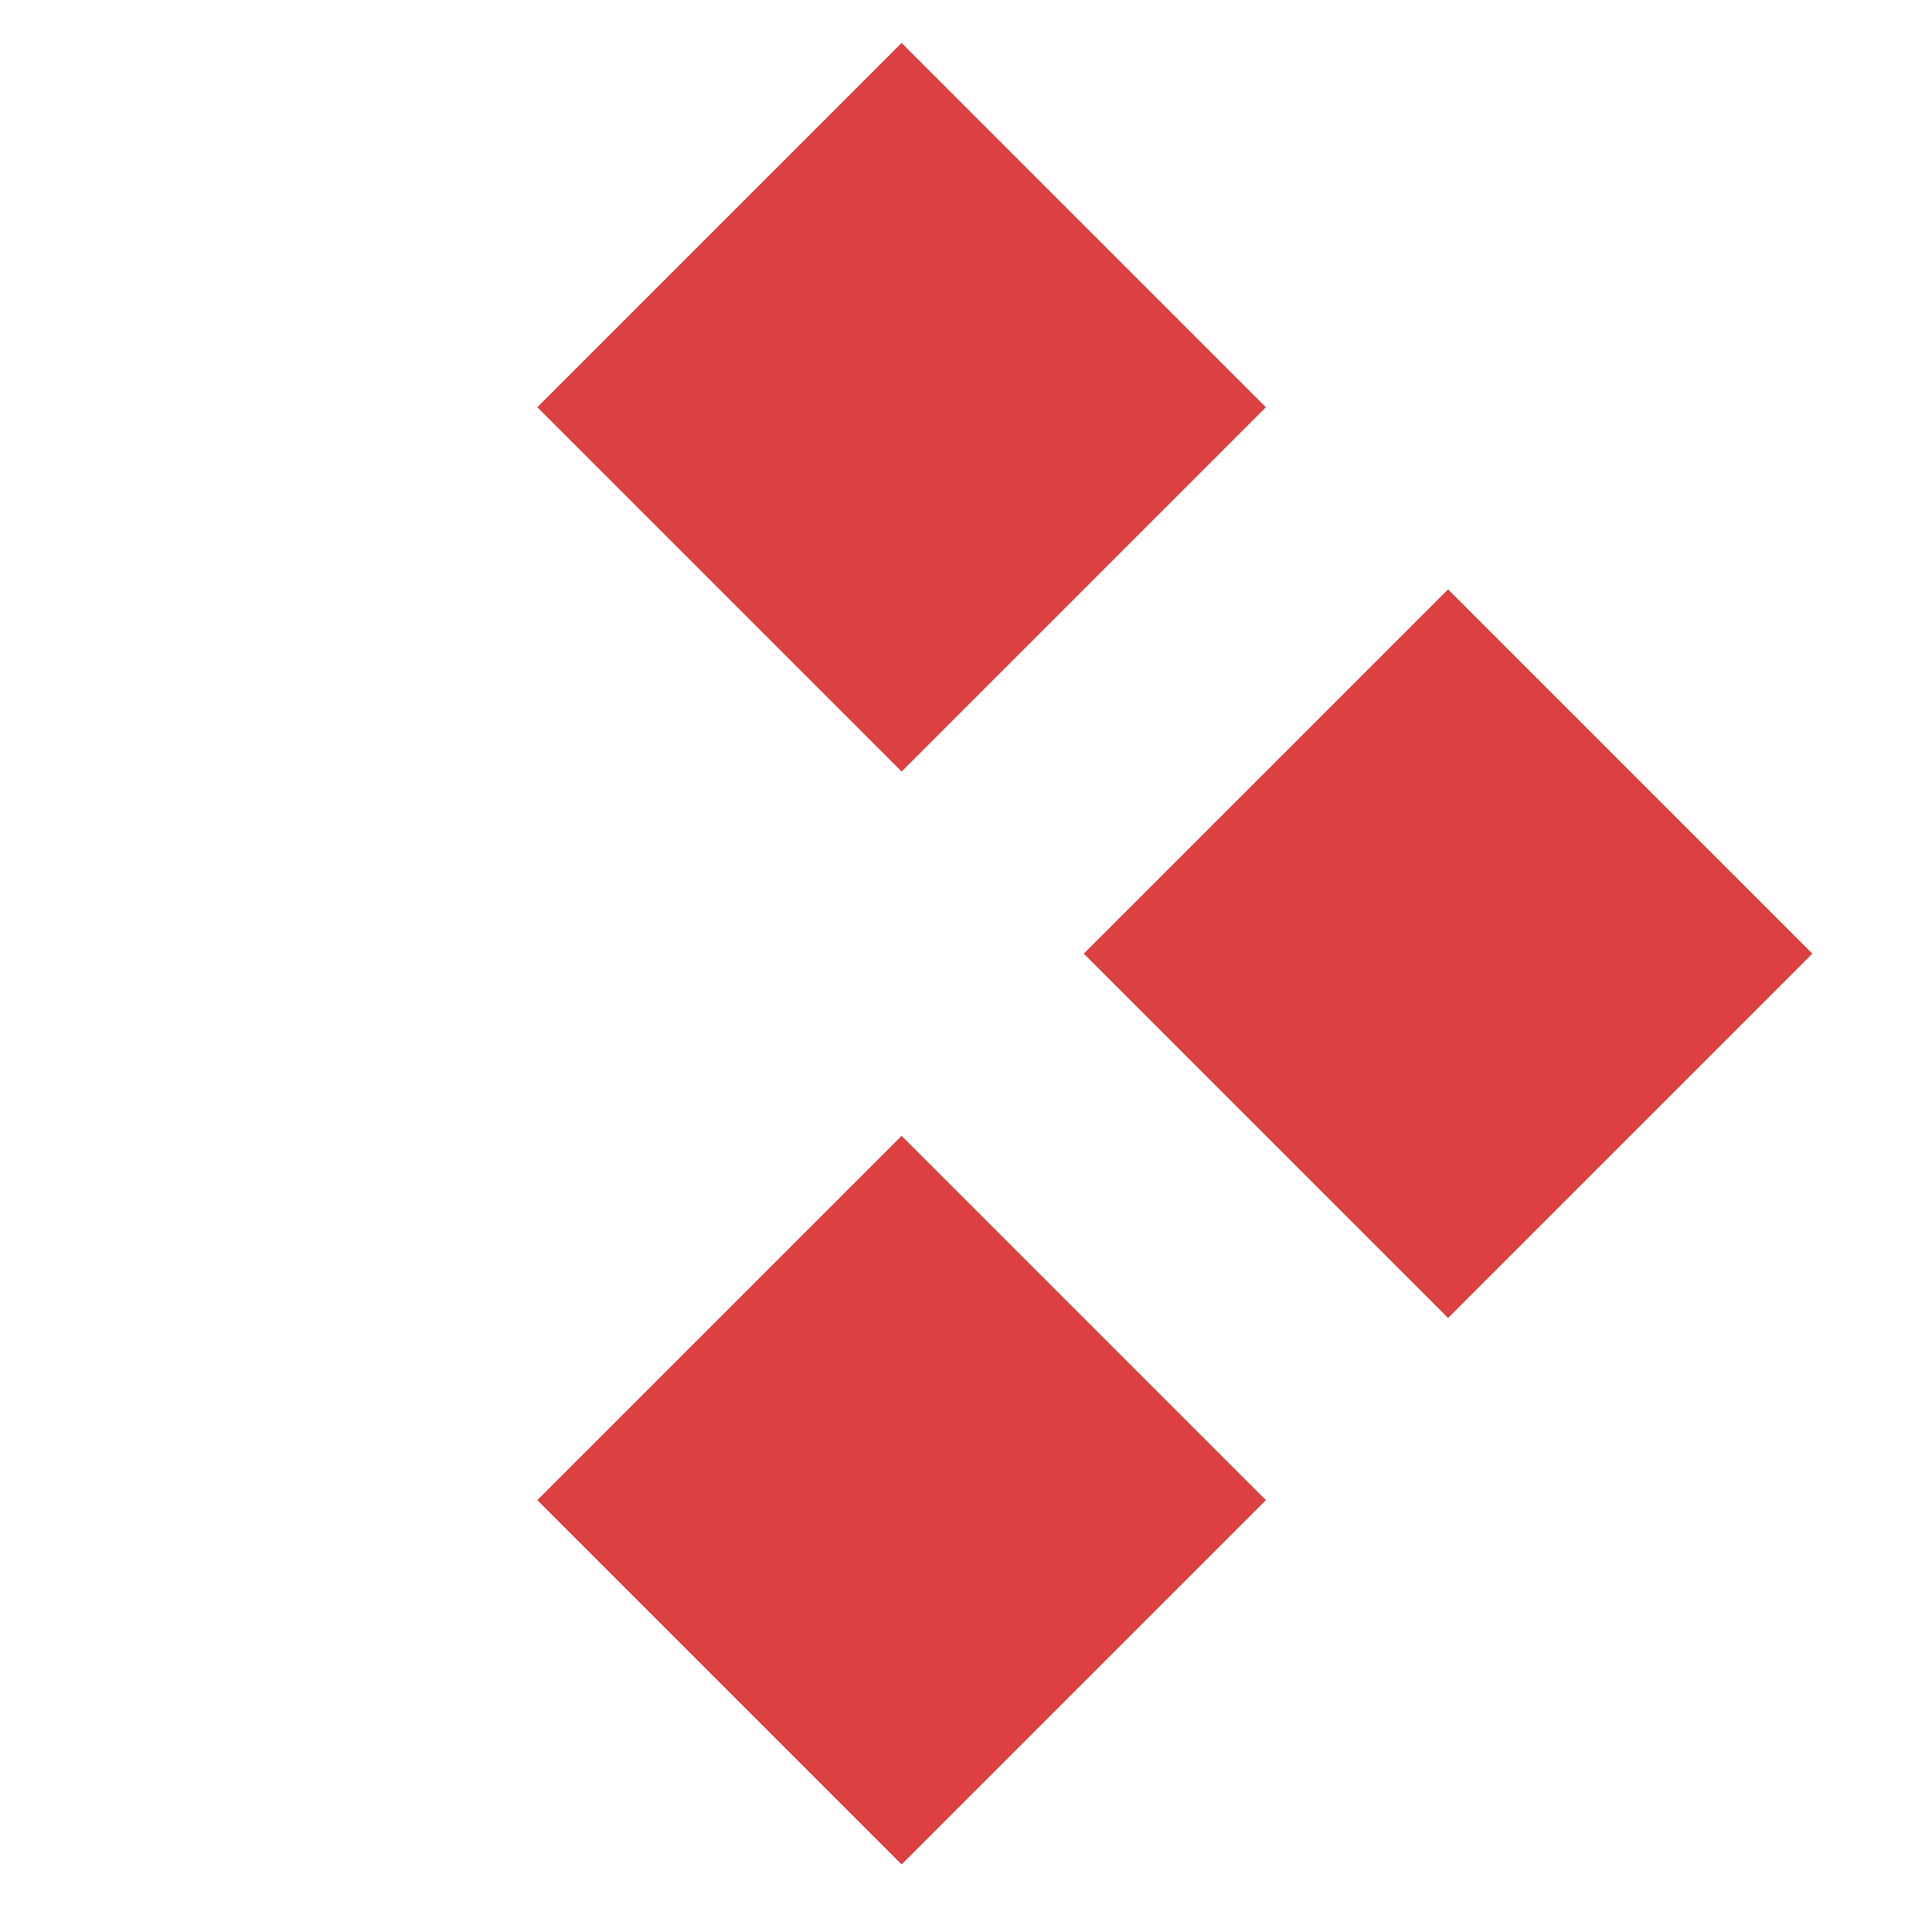 <svg width="45" height="45" viewBox="0 0 45 45" fill="none" xmlns="http://www.w3.org/2000/svg">
<rect x="21" y="43.426" width="12" height="12" transform="rotate(-135 21 43.426)" fill="#DD4040"/>
<rect x="33.728" y="30.698" width="12" height="12" transform="rotate(-135 33.728 30.698)" fill="#DD4040"/>
<rect x="21" y="17.971" width="12" height="12" transform="rotate(-135 21 17.971)" fill="#DD4040"/>
</svg>
